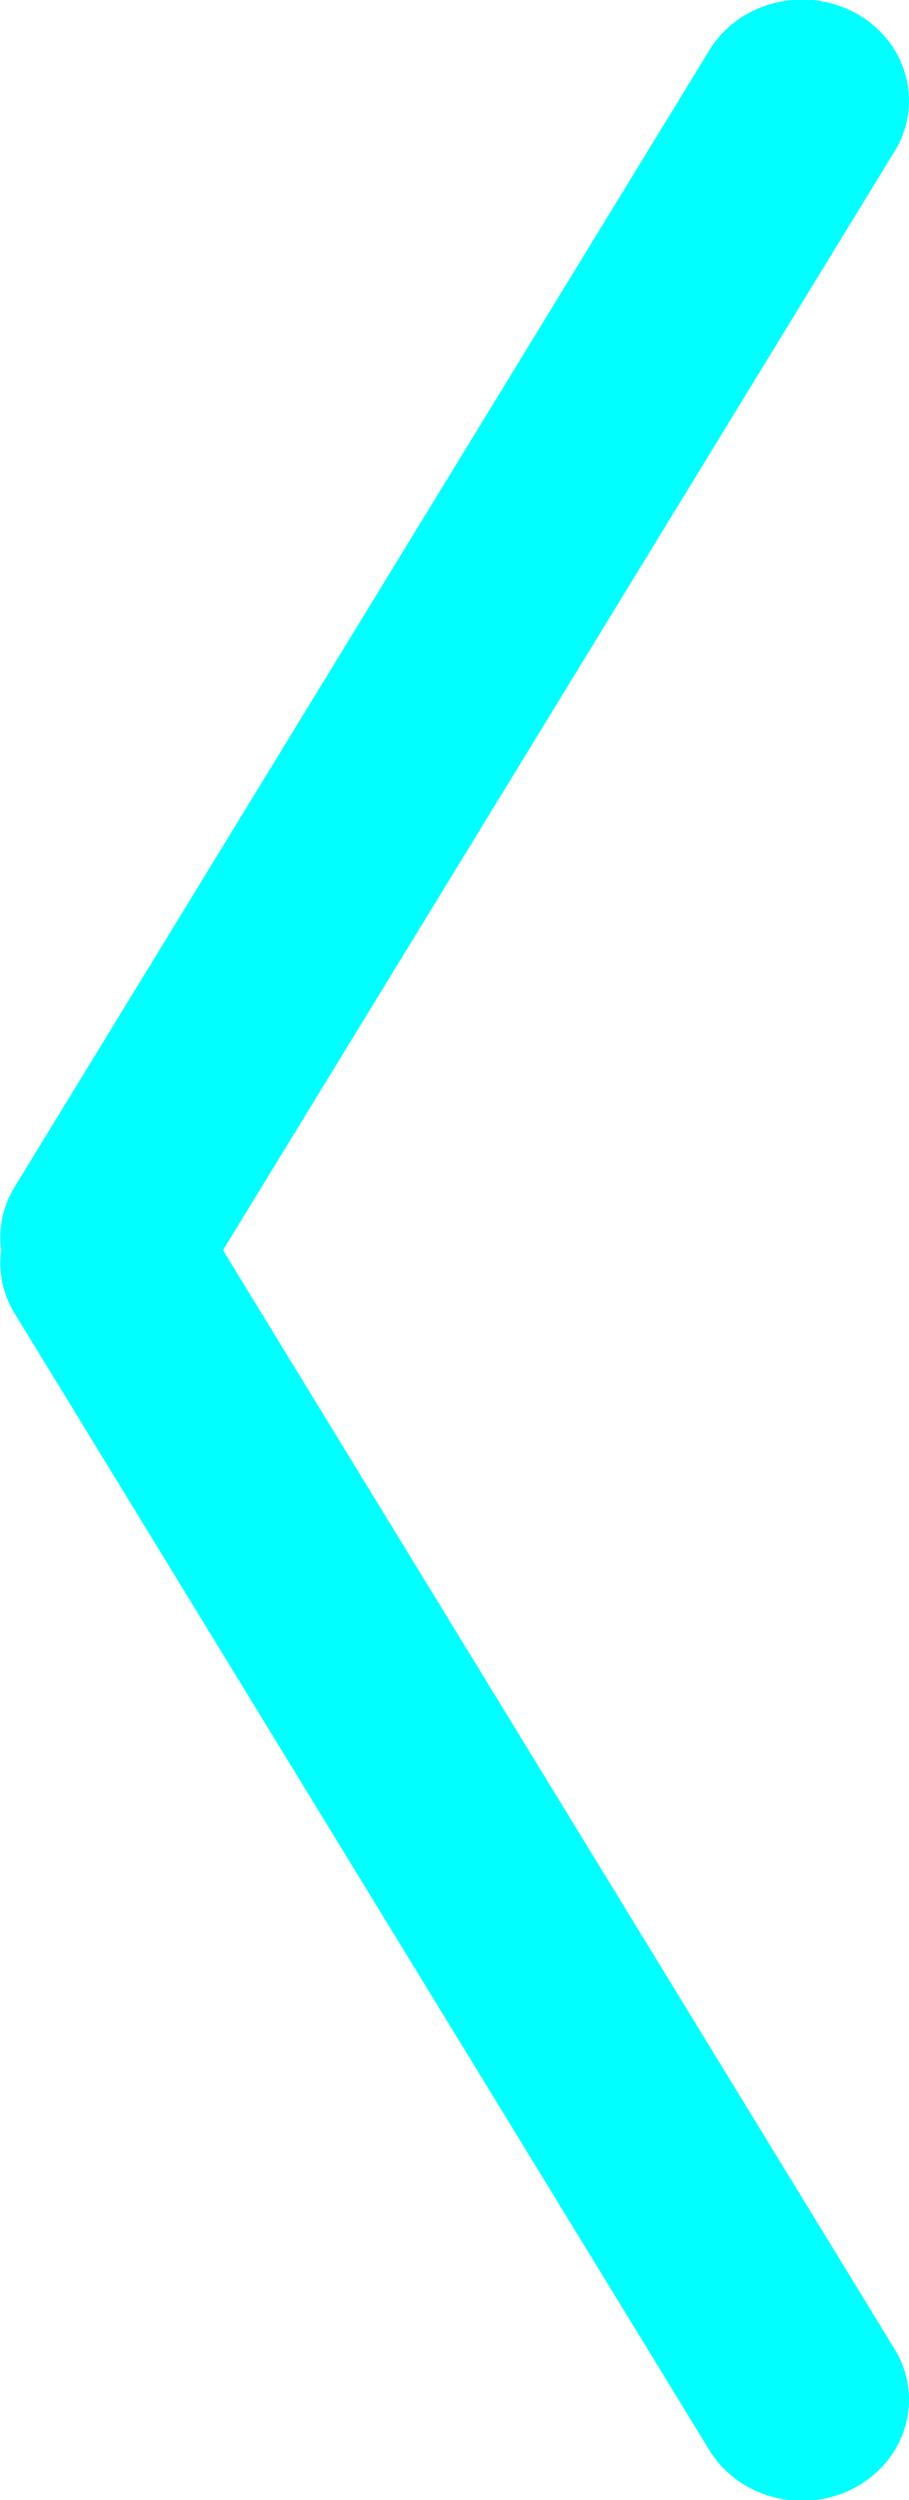 <svg xmlns="http://www.w3.org/2000/svg" xmlns:xlink="http://www.w3.org/1999/xlink" preserveAspectRatio="xMidYMid" width="24" height="66" viewBox="0 0 24 66">
  <defs>
    <style>
      .cls-1 {
        fill: aqua;
        fill-rule: evenodd;
      }
    </style>
  </defs>
  <path d="M23.622,3.989 L5.887,33.005 L23.622,62.020 C24.401,63.296 23.938,64.927 22.588,65.664 C21.238,66.400 19.511,65.963 18.731,64.687 L0.378,34.661 C0.060,34.139 -0.041,33.560 0.031,33.005 C-0.041,32.450 0.060,31.871 0.378,31.349 L18.731,1.322 C19.511,0.047 21.238,-0.390 22.588,0.346 C23.938,1.083 24.401,2.714 23.622,3.989 Z" class="cls-1"/>
</svg>

